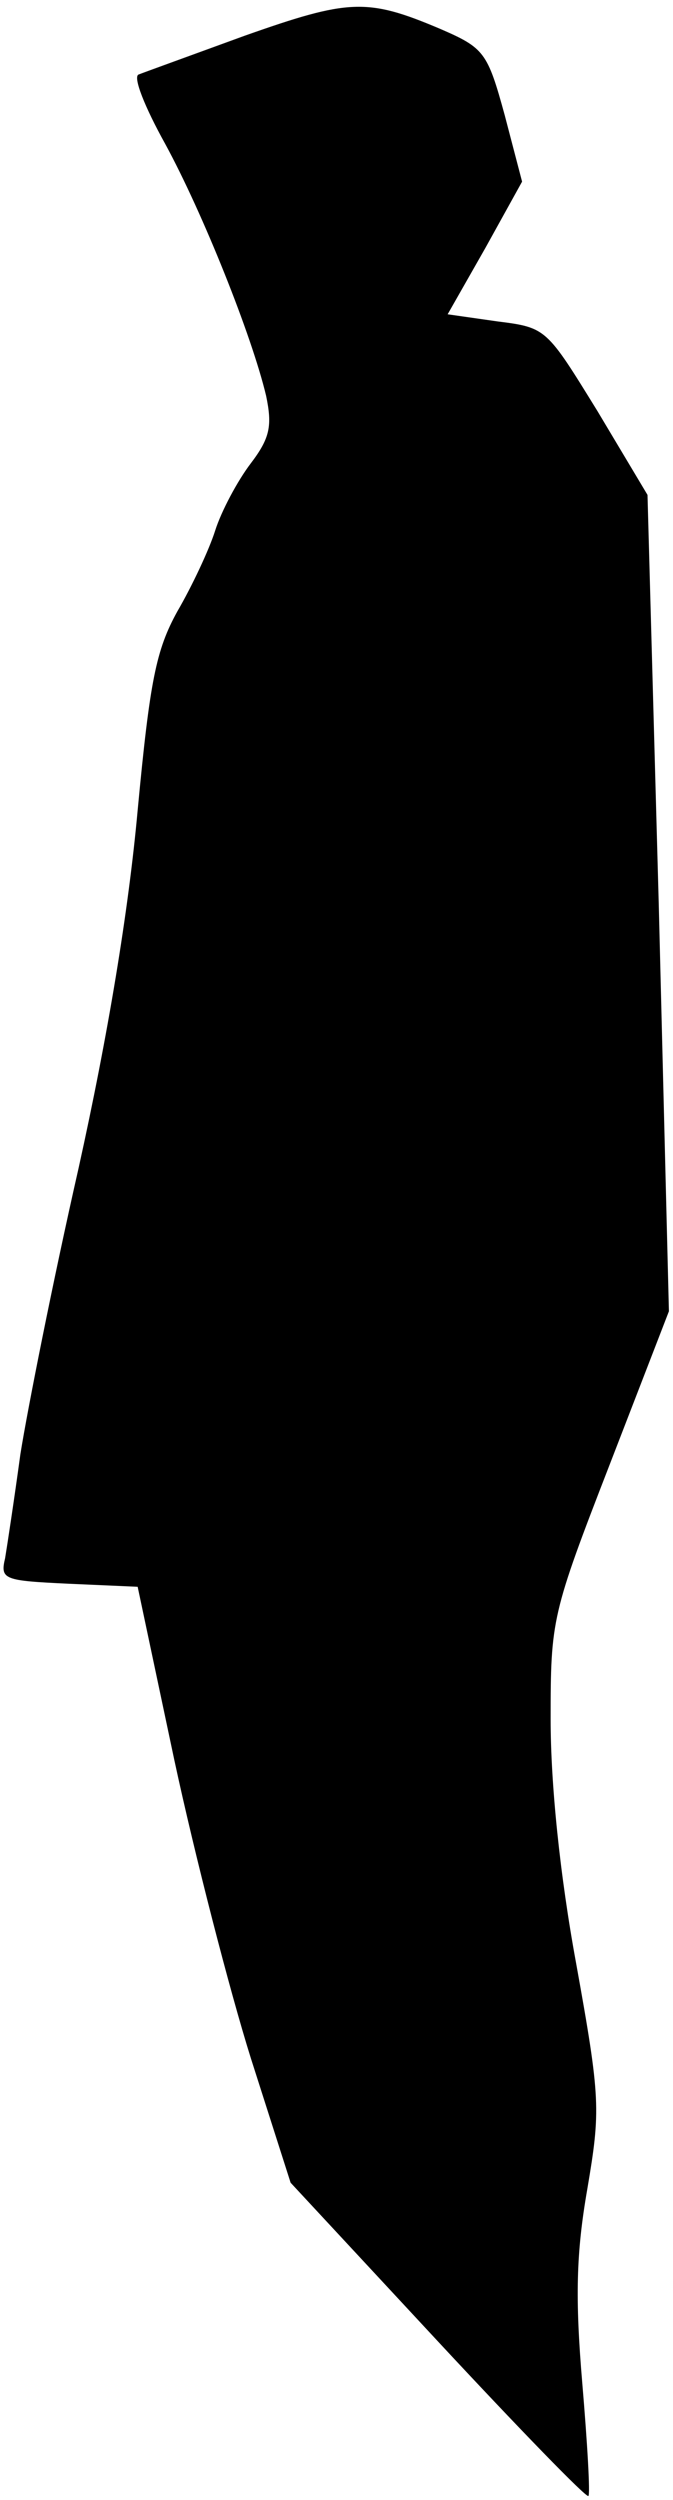 <?xml version="1.0" standalone="no"?>
<!DOCTYPE svg PUBLIC "-//W3C//DTD SVG 20010904//EN"
 "http://www.w3.org/TR/2001/REC-SVG-20010904/DTD/svg10.dtd">
<svg version="1.0" xmlns="http://www.w3.org/2000/svg"
 width="66pt" height="245pt" viewBox="0 0 66 245"
 preserveAspectRatio="xMidYMid meet">
<g transform="translate(0,245) scale(0.1,-0.1)"
fill="#000000" stroke="none">
<path fill="#000000" stroke="none" d="M240 2415 c-52 -19 -99 -36 -104 -38
-6 -2 6 -32 26 -68 37 -68 85 -188 99 -247 6 -29 4 -41 -15 -66 -13 -17 -29
-47 -35 -66 -6 -19 -23 -55 -37 -79 -21 -38 -27 -68 -39 -195 -9 -99 -29 -220
-58 -351 -25 -110 -50 -236 -57 -280 -6 -44 -13 -90 -15 -102 -5 -21 -1 -22
62 -25 l68 -3 36 -170 c20 -93 54 -225 75 -292 l39 -122 144 -155 c80 -86 146
-154 148 -152 2 1 -1 52 -6 111 -7 83 -6 127 5 190 13 77 13 88 -11 221 -16
87 -25 176 -25 239 0 98 1 103 58 250 l58 150 -10 400 -11 400 -49 82 c-50 81
-50 82 -98 88 l-49 7 37 65 36 65 -17 65 c-17 62 -20 66 -64 85 -71 30 -89 29
-191 -7z"/>
</g>
</svg>
